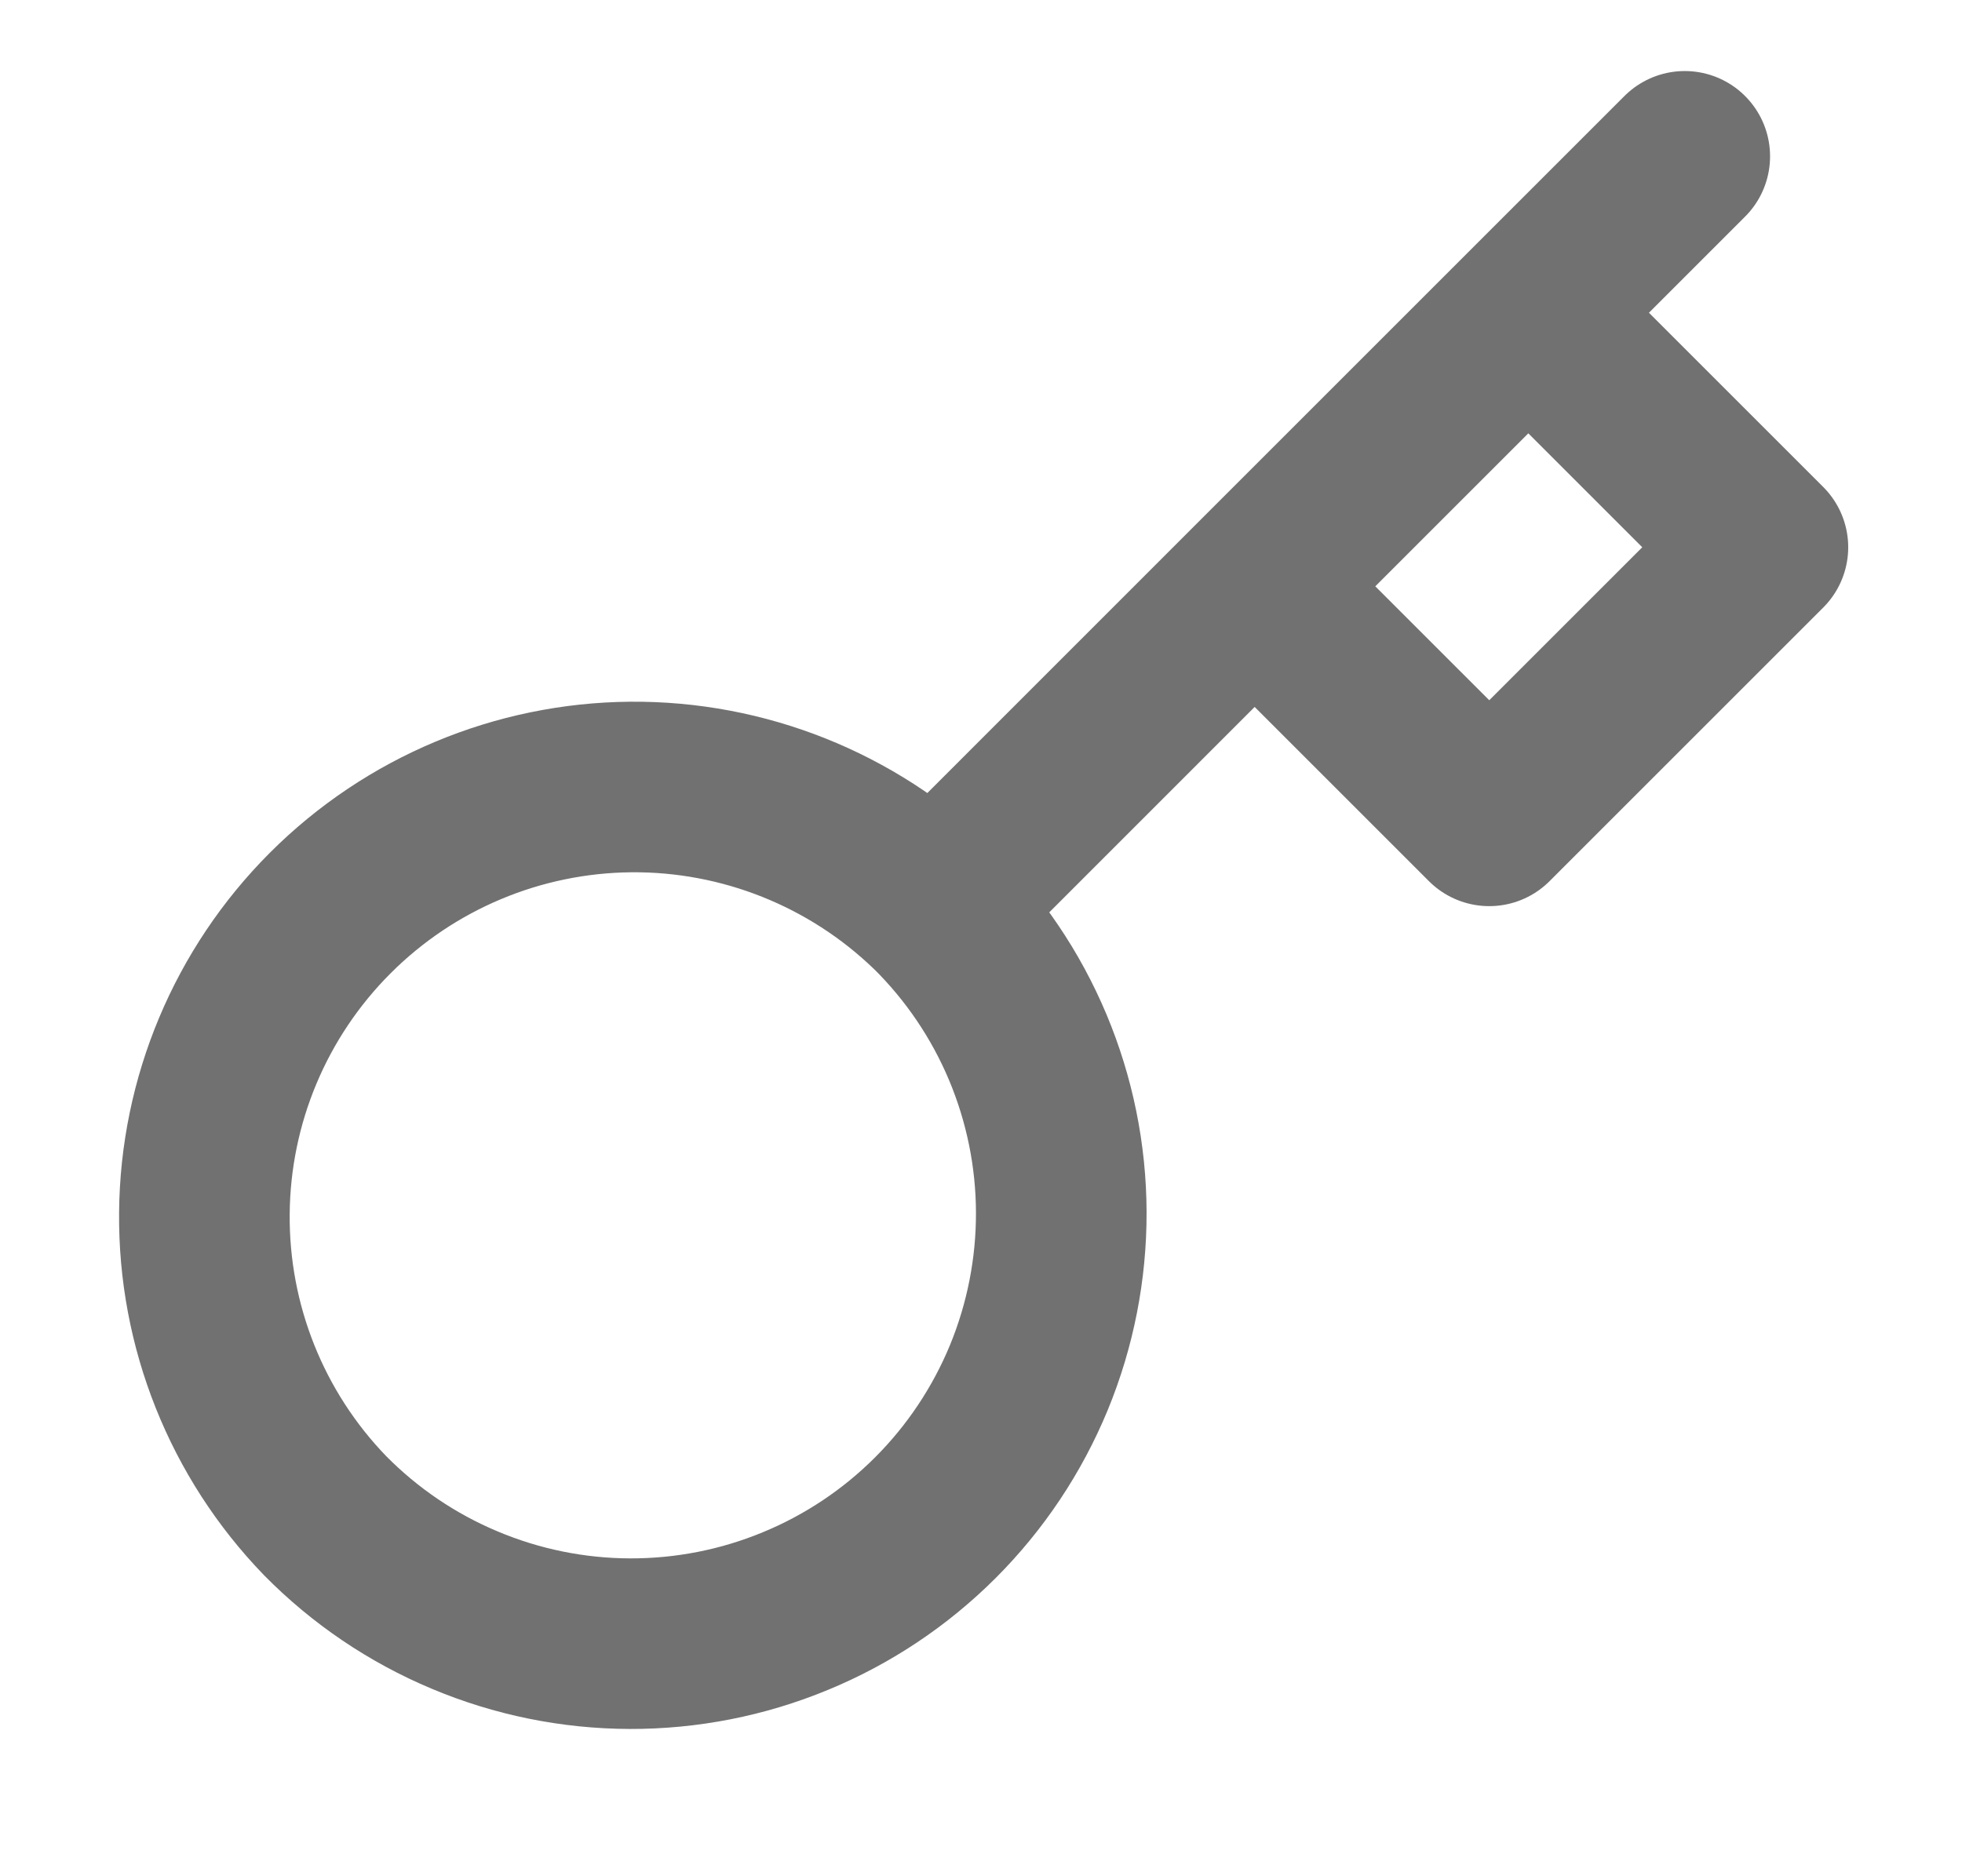 <svg width="23" height="22" viewBox="0 0 23 22" fill="none" xmlns="http://www.w3.org/2000/svg">
<path d="M19.75 1.833L17.916 3.667M17.916 3.667L20.666 6.417L17.458 9.625L14.708 6.875M17.916 3.667L14.708 6.875M10.941 10.643C11.414 11.11 11.79 11.665 12.048 12.279C12.305 12.892 12.439 13.55 12.441 14.214C12.443 14.879 12.314 15.538 12.061 16.153C11.807 16.768 11.435 17.326 10.965 17.796C10.494 18.267 9.936 18.639 9.321 18.892C8.706 19.146 8.048 19.275 7.383 19.273C6.718 19.271 6.06 19.137 5.447 18.879C4.834 18.622 4.278 18.246 3.811 17.772C2.892 16.822 2.384 15.548 2.396 14.226C2.407 12.904 2.937 11.64 3.872 10.705C4.807 9.77 6.071 9.24 7.393 9.228C8.715 9.217 9.989 9.725 10.94 10.643L10.941 10.643ZM10.941 10.643L14.708 6.875" stroke="#717171" stroke-width="2" stroke-linecap="round" stroke-linejoin="round"/>
</svg>

